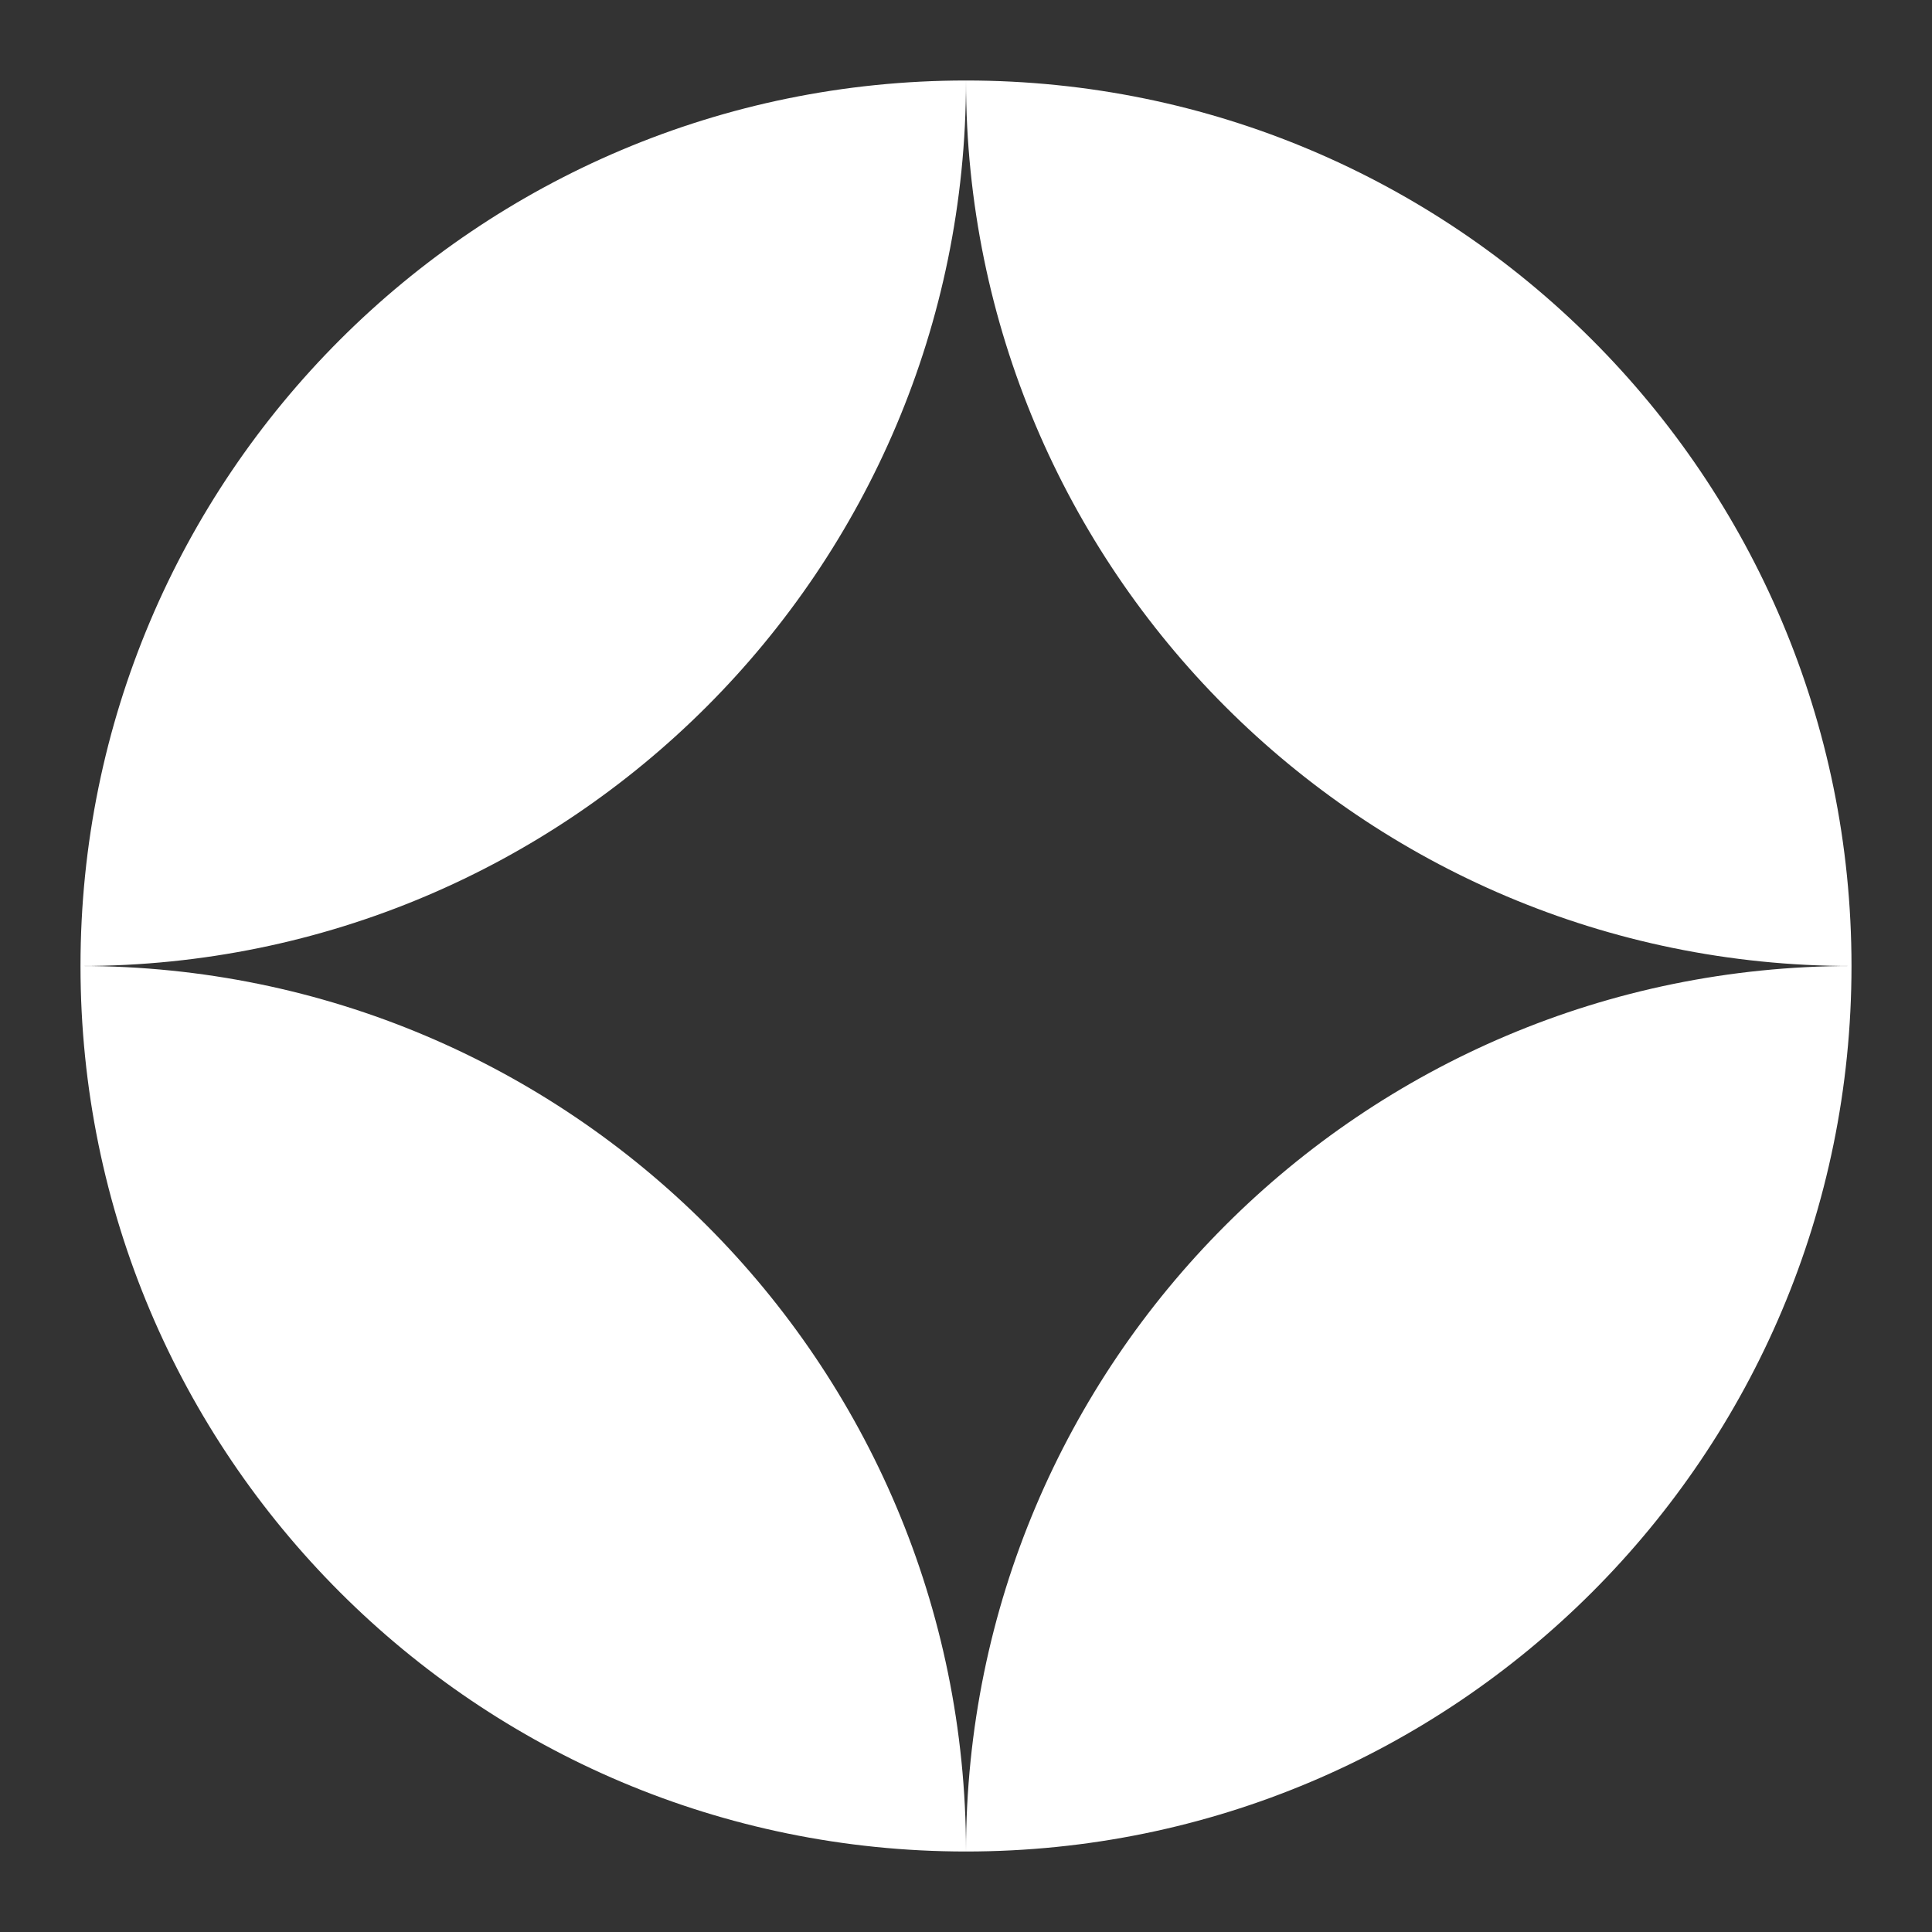 <?xml version="1.0" encoding="UTF-8"?><svg id="a" xmlns="http://www.w3.org/2000/svg" width="96" height="96" viewBox="0 0 96 96"><rect x="0" y="0" width="96" height="96" fill="#333333" stroke="none"/><path d="M48,4h0c24.3,0,44,19.7,44,44-24.3,0-44-19.7-44-44ZM48,4h0C23.7,4,4,23.7,4,48c24.3,0,44-19.7,44-44ZM4,48c0,24.3,19.7,44,44,44h0c0-24.3-19.7-44-44-44ZM48,92h0c24.3,0,44-19.7,44-44-24.3,0-44,19.7-44,44Z" fill="#ffffff" stroke-width="0"/></svg>